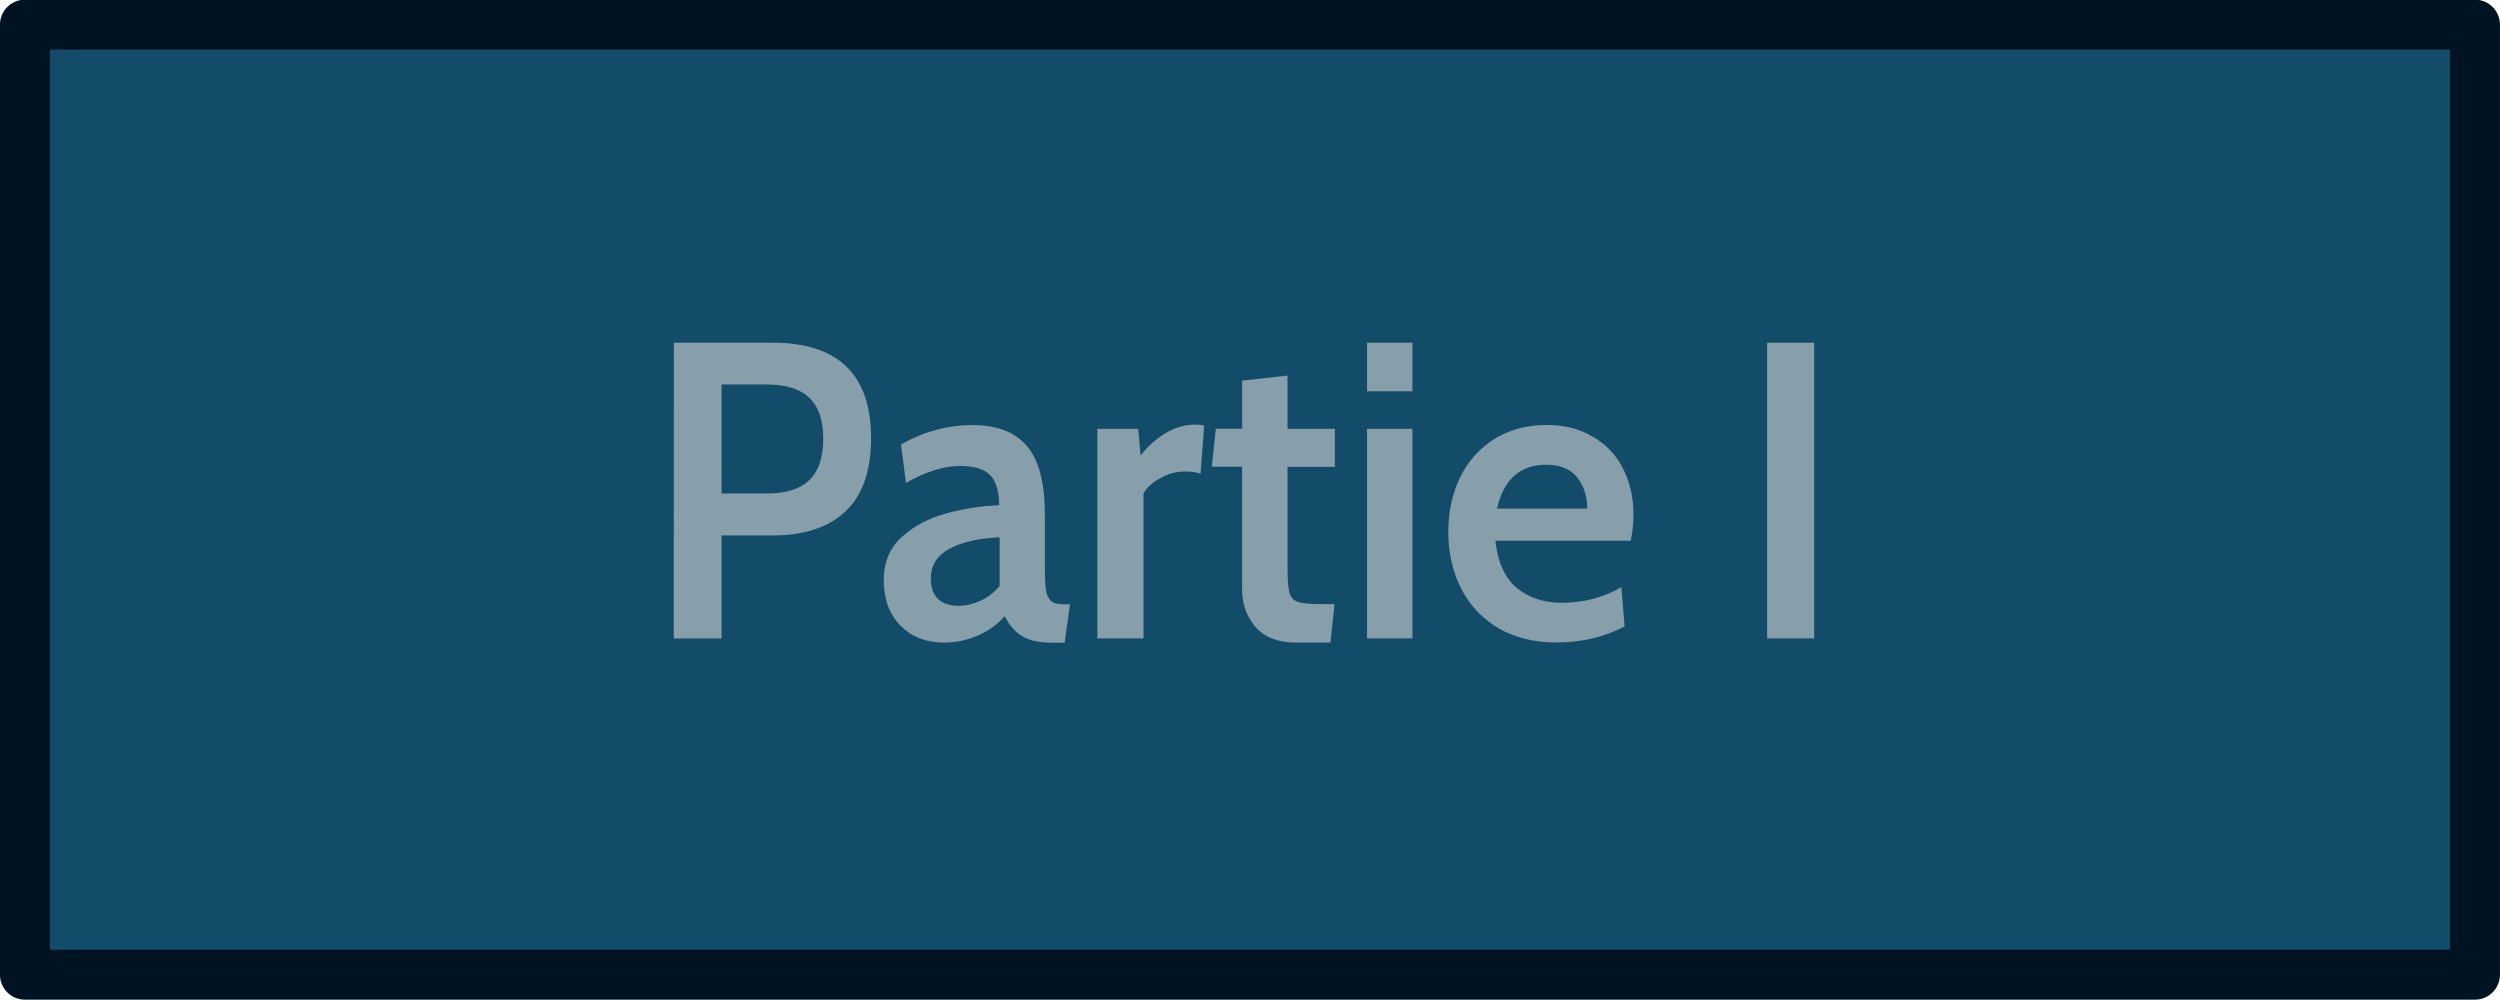 <?xml version="1.0" encoding="UTF-8" standalone="no"?>
<!-- Created with Inkscape (http://www.inkscape.org/) -->

<svg
   xmlns:dc="http://purl.org/dc/elements/1.1/"
   xmlns:cc="http://creativecommons.org/ns#"
   xmlns:rdf="http://www.w3.org/1999/02/22-rdf-syntax-ns#"
   xmlns:svg="http://www.w3.org/2000/svg"
   xmlns="http://www.w3.org/2000/svg"
   xmlns:sodipodi="http://sodipodi.sourceforge.net/DTD/sodipodi-0.dtd"
   xmlns:inkscape="http://www.inkscape.org/namespaces/inkscape"
   width="100"
   height="40"
   viewBox="0 0 26.458 10.583"
   version="1.1"
   id="svg919"
   inkscape:version="0.92.4 (5da689c313, 2019-01-14)"
   sodipodi:docname="Partie1.svg">
  <defs
     id="defs913" />
  <sodipodi:namedview
     id="base"
     pagecolor="#ffffff"
     bordercolor="#666666"
     borderopacity="1.0"
     inkscape:pageopacity="0.0"
     inkscape:pageshadow="2"
     inkscape:zoom="5.6568542"
     inkscape:cx="30.134661"
     inkscape:cy="17.30317"
     inkscape:document-units="px"
     inkscape:current-layer="layer1"
     showgrid="false"
     units="px"
     fit-margin-top="0"
     fit-margin-left="0"
     fit-margin-right="0"
     fit-margin-bottom="0"
     inkscape:window-width="1920"
     inkscape:window-height="1017"
     inkscape:window-x="-8"
     inkscape:window-y="-8"
     inkscape:window-maximized="1" />
  <g
     inkscape:label="Calque 1"
     inkscape:groupmode="layer"
     id="layer1"
     transform="translate(-48.916,-95.585)">
    <g
       transform="matrix(1,0,0,1,-9.293,-177.606)"
       id="g4787">
      <path
         style="fill:#134c69;fill-opacity:1;stroke:#001323;stroke-width:0.529;stroke-linecap:round;stroke-linejoin:round;stroke-miterlimit:4;stroke-dasharray:none;stroke-opacity:1"
         d="m 58.473,273.452 h 25.929 v 10.054 h -25.929 z"
         id="rect10-1-3-5" />
      <g
         aria-label="Partie I"
         transform="scale(0.979,1.021)"
         style="font-style:normal;font-variant:normal;font-weight:600;font-stretch:normal;font-size:4.379px;line-height:1.25;font-family:Cabin;-inkscape-font-specification:'Cabin, Semi-Bold';font-variant-ligatures:normal;font-variant-caps:normal;font-variant-numeric:normal;font-feature-settings:normal;text-align:start;letter-spacing:0px;word-spacing:0px;writing-mode:lr-tb;text-anchor:start;fill:#dcdcdc;fill-opacity:0.576;stroke:none;stroke-width:0.273"
         id="text819-2-1-6">
        <path
           d="m 66.742,271.124 h 1.064 q 1.068,0 1.068,0.99 0,0.508 -0.276,0.758 -0.276,0.25 -0.788,0.25 h -0.552 v 1.068 h -0.517 z m 1.007,1.563 q 0.307,0 0.455,-0.136 0.153,-0.14 0.153,-0.429 0,-0.293 -0.153,-0.429 -0.149,-0.136 -0.464,-0.136 h -0.482 v 1.13 z"
           style="font-style:normal;font-variant:normal;font-weight:600;font-stretch:normal;font-size:4.379px;font-family:Cabin;-inkscape-font-specification:'Cabin, Semi-Bold';font-variant-ligatures:normal;font-variant-caps:normal;font-variant-numeric:normal;font-feature-settings:normal;text-align:start;writing-mode:lr-tb;text-anchor:start;fill:#dcdcdc;fill-opacity:0.576;stroke-width:0.273"
           id="path12" />
        <path
           d="m 69.655,274.232 q -0.28,0 -0.464,-0.175 -0.18,-0.18 -0.18,-0.469 0,-0.285 0.201,-0.455 0.201,-0.171 0.482,-0.241 0.285,-0.074 0.565,-0.083 -0.004,-0.228 -0.101,-0.315 -0.096,-0.092 -0.32,-0.092 -0.14,0 -0.28,0.044 -0.136,0.039 -0.307,0.131 l -0.053,-0.398 q 0.368,-0.201 0.775,-0.201 0.394,0 0.587,0.219 0.193,0.215 0.193,0.714 v 0.539 q 0,0.171 0.013,0.25 0.018,0.074 0.057,0.105 0.044,0.031 0.14,0.031 h 0.061 l -0.057,0.398 h -0.136 q -0.21,0 -0.328,-0.07 -0.114,-0.07 -0.184,-0.206 -0.114,0.127 -0.289,0.201 -0.175,0.074 -0.377,0.074 z m 0.175,-0.381 q 0.109,0 0.228,-0.052 0.123,-0.057 0.206,-0.153 v -0.504 q -0.337,0.013 -0.543,0.118 -0.201,0.105 -0.201,0.307 0,0.285 0.311,0.285 z"
           style="font-style:normal;font-variant:normal;font-weight:600;font-stretch:normal;font-size:4.379px;font-family:Cabin;-inkscape-font-specification:'Cabin, Semi-Bold';font-variant-ligatures:normal;font-variant-caps:normal;font-variant-numeric:normal;font-feature-settings:normal;text-align:start;writing-mode:lr-tb;text-anchor:start;fill:#dcdcdc;fill-opacity:0.576;stroke-width:0.273"
           id="path14" />
        <path
           d="m 71.32,272.017 h 0.442 l 0.026,0.276 q 0.118,-0.144 0.271,-0.232 0.153,-0.088 0.32,-0.088 0.044,0 0.096,0.009 l -0.039,0.499 q -0.07,-0.022 -0.166,-0.022 -0.144,0 -0.271,0.07 -0.127,0.066 -0.18,0.158 v 1.502 h -0.499 z"
           style="font-style:normal;font-variant:normal;font-weight:600;font-stretch:normal;font-size:4.379px;font-family:Cabin;-inkscape-font-specification:'Cabin, Semi-Bold';font-variant-ligatures:normal;font-variant-caps:normal;font-variant-numeric:normal;font-feature-settings:normal;text-align:start;writing-mode:lr-tb;text-anchor:start;fill:#dcdcdc;fill-opacity:0.576;stroke-width:0.273"
           id="path16" />
        <path
           d="m 73.462,274.232 q -0.285,0 -0.433,-0.162 -0.144,-0.162 -0.144,-0.39 v -1.27 h -0.328 l 0.044,-0.394 h 0.285 v -0.499 l 0.49,-0.052 v 0.552 h 0.512 v 0.394 h -0.512 v 1.042 q 0,0.193 0.022,0.267 0.022,0.07 0.092,0.092 0.074,0.022 0.263,0.022 h 0.131 l -0.044,0.398 z"
           style="font-style:normal;font-variant:normal;font-weight:600;font-stretch:normal;font-size:4.379px;font-family:Cabin;-inkscape-font-specification:'Cabin, Semi-Bold';font-variant-ligatures:normal;font-variant-caps:normal;font-variant-numeric:normal;font-feature-settings:normal;text-align:start;writing-mode:lr-tb;text-anchor:start;fill:#dcdcdc;fill-opacity:0.576;stroke-width:0.273"
           id="path18" />
        <path
           d="m 74.236,271.124 h 0.49 v 0.504 h -0.49 z m 0,0.893 h 0.49 v 2.172 h -0.49 z"
           style="font-style:normal;font-variant:normal;font-weight:600;font-stretch:normal;font-size:4.379px;font-family:Cabin;-inkscape-font-specification:'Cabin, Semi-Bold';font-variant-ligatures:normal;font-variant-caps:normal;font-variant-numeric:normal;font-feature-settings:normal;text-align:start;writing-mode:lr-tb;text-anchor:start;fill:#dcdcdc;fill-opacity:0.576;stroke-width:0.273"
           id="path20" />
        <path
           d="m 76.292,274.232 q -0.377,0 -0.644,-0.153 -0.263,-0.153 -0.398,-0.412 -0.136,-0.263 -0.136,-0.582 0,-0.306 0.123,-0.556 0.127,-0.254 0.368,-0.403 0.245,-0.149 0.574,-0.149 0.289,0 0.499,0.123 0.215,0.118 0.324,0.328 0.114,0.21 0.114,0.482 0,0.14 -0.031,0.267 h -1.462 q 0.039,0.337 0.232,0.49 0.197,0.153 0.486,0.153 0.355,0 0.644,-0.162 l 0.035,0.407 q -0.333,0.166 -0.727,0.166 z m 0.324,-1.388 q 0,-0.193 -0.109,-0.324 -0.109,-0.131 -0.333,-0.131 -0.425,0 -0.534,0.455 z"
           style="font-style:normal;font-variant:normal;font-weight:600;font-stretch:normal;font-size:4.379px;font-family:Cabin;-inkscape-font-specification:'Cabin, Semi-Bold';font-variant-ligatures:normal;font-variant-caps:normal;font-variant-numeric:normal;font-feature-settings:normal;text-align:start;writing-mode:lr-tb;text-anchor:start;fill:#dcdcdc;fill-opacity:0.576;stroke-width:0.273"
           id="path22" />
        <path
           d="m 78.561,271.124 h 0.508 v 3.065 h -0.508 z"
           style="font-style:normal;font-variant:normal;font-weight:600;font-stretch:normal;font-size:4.379px;font-family:Cabin;-inkscape-font-specification:'Cabin, Semi-Bold';font-variant-ligatures:normal;font-variant-caps:normal;font-variant-numeric:normal;font-feature-settings:normal;text-align:start;writing-mode:lr-tb;text-anchor:start;fill:#dcdcdc;fill-opacity:0.576;stroke-width:0.273"
           id="path24" />
      </g>
    </g>
  </g>
</svg>
